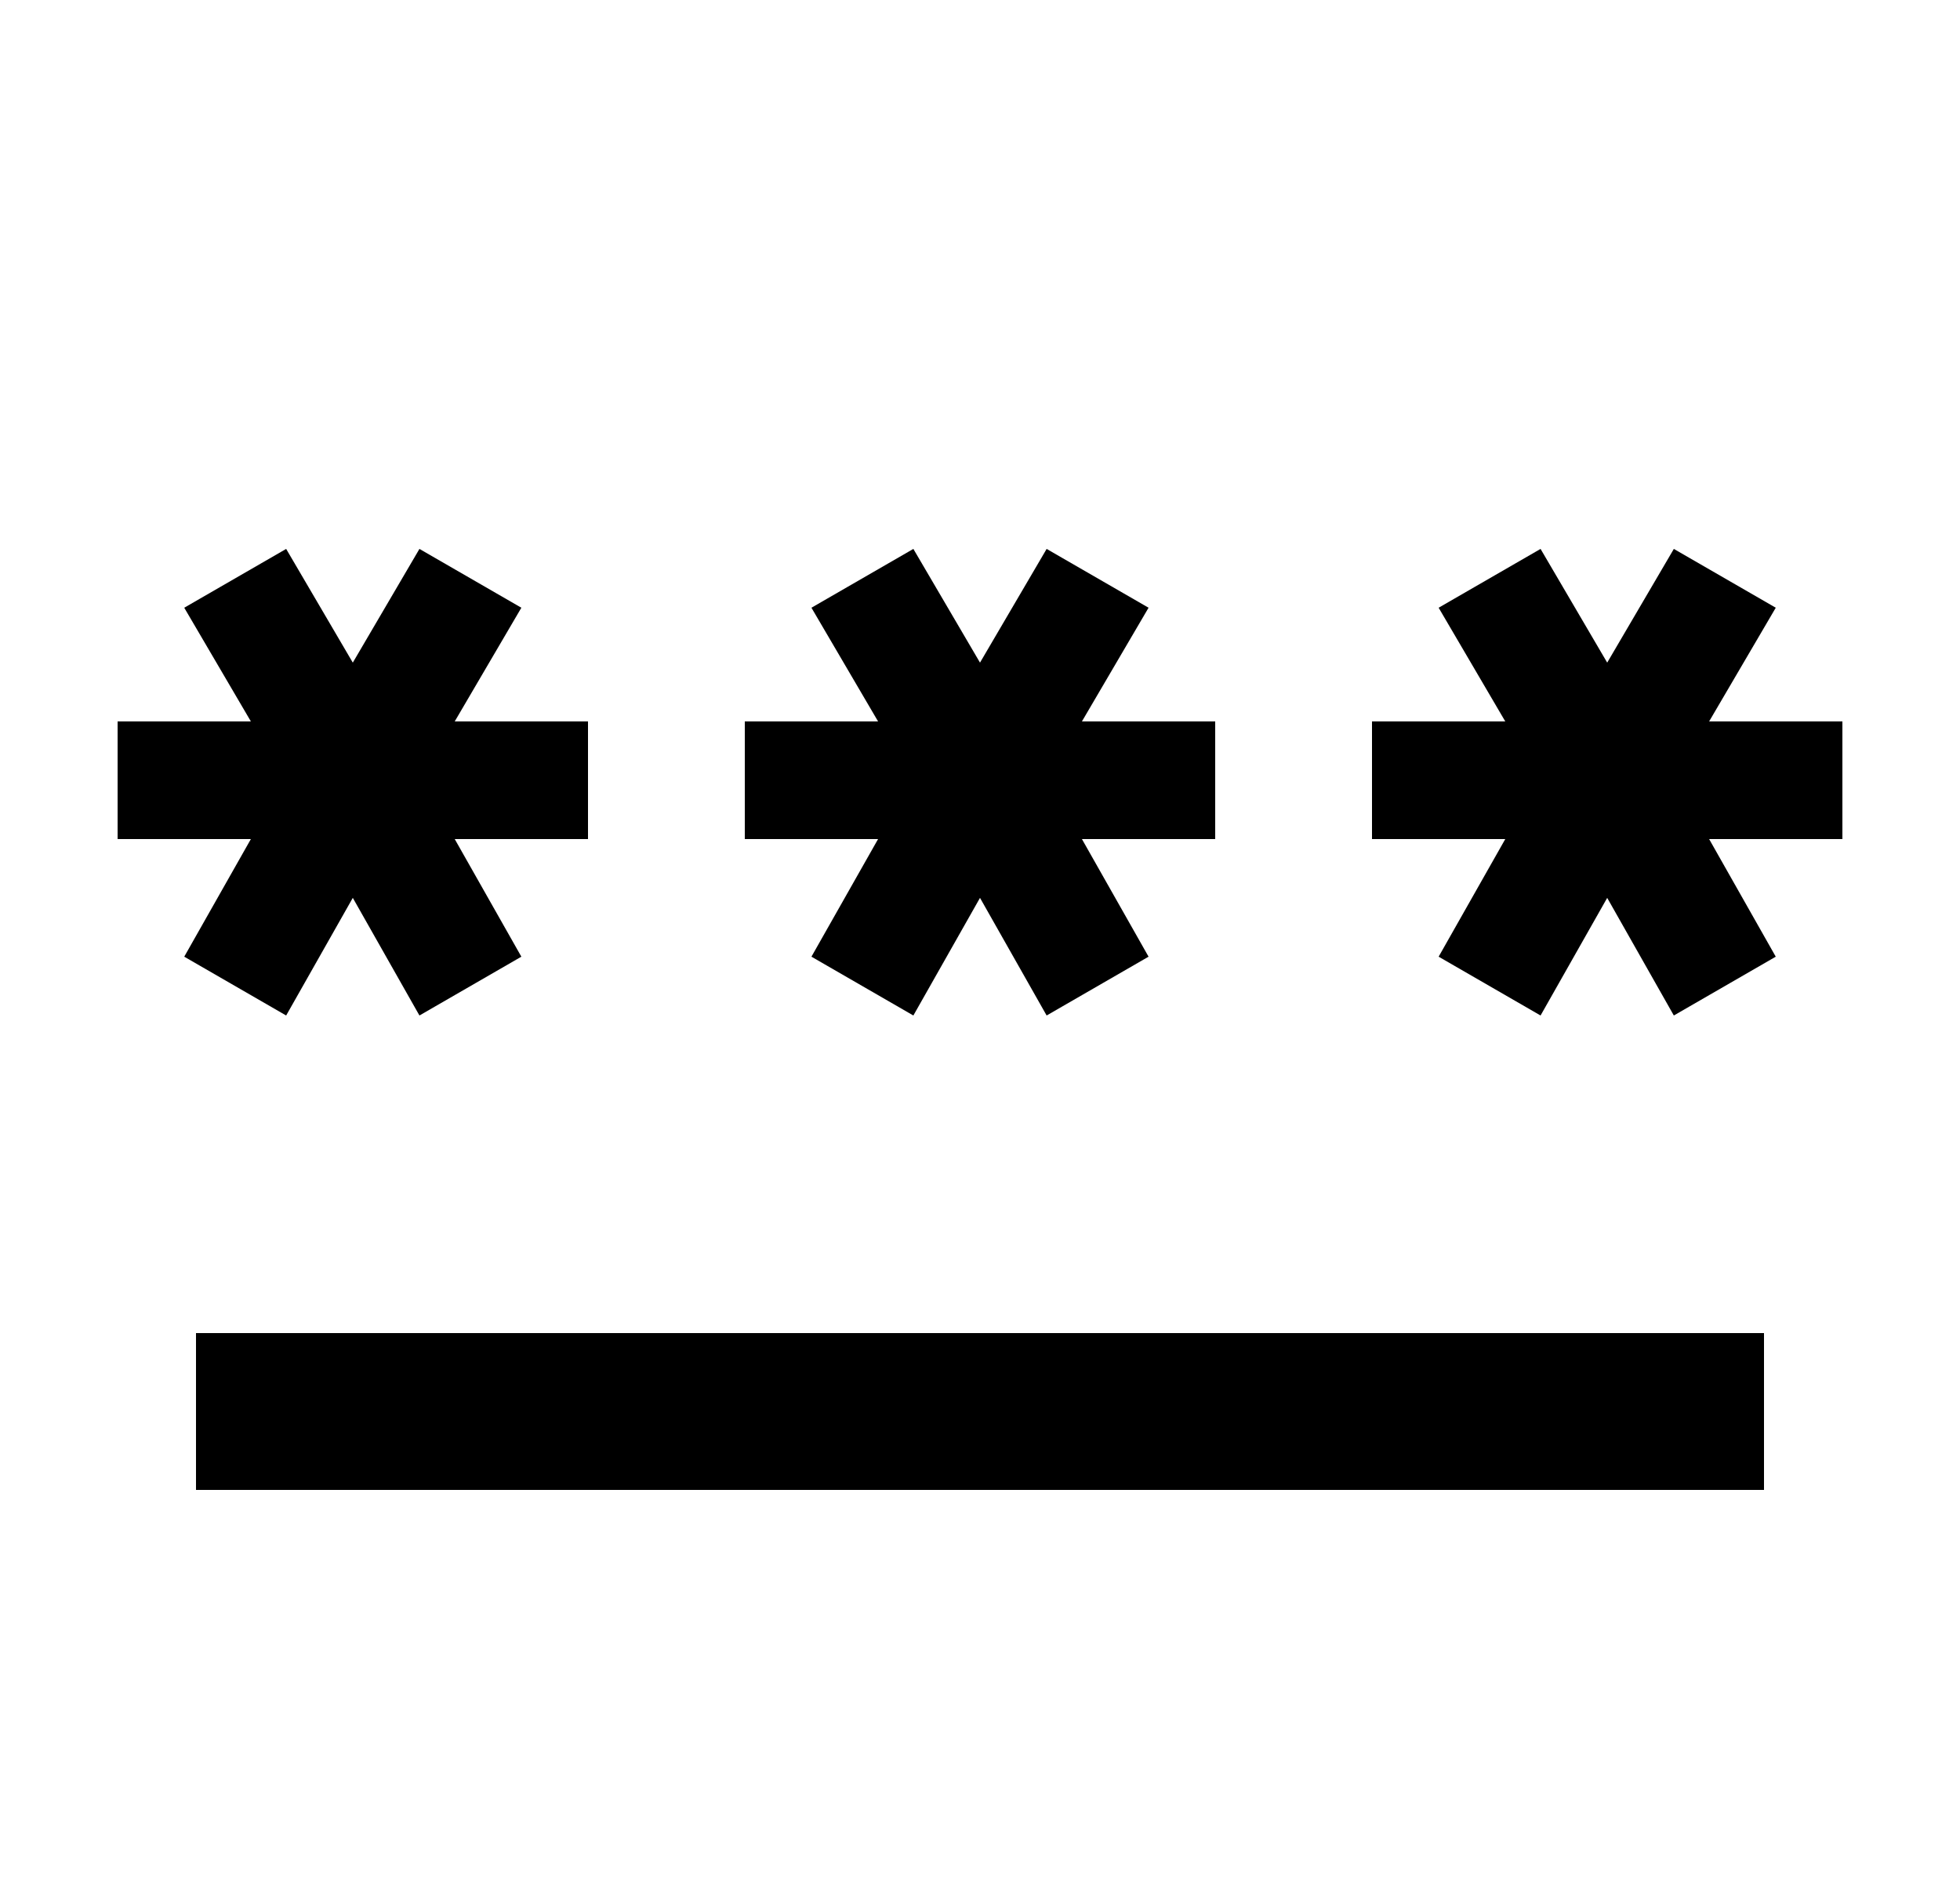 <svg width="25" height="24" viewBox="0 0 25 24" fill="none" xmlns="http://www.w3.org/2000/svg">
<path d="M2.5 19V17H22.5V19H2.5ZM3.65 12.95L2.35 12.2L3.2 10.7H1.5V9.2H3.2L2.35 7.75L3.65 7L4.5 8.45L5.35 7L6.65 7.75L5.8 9.2H7.5V10.7H5.8L6.65 12.2L5.35 12.95L4.5 11.45L3.65 12.95ZM11.65 12.95L10.35 12.2L11.2 10.7H9.5V9.2H11.2L10.35 7.75L11.65 7L12.5 8.45L13.35 7L14.65 7.75L13.8 9.2H15.5V10.7H13.8L14.65 12.2L13.35 12.95L12.5 11.45L11.65 12.95ZM19.65 12.95L18.35 12.2L19.2 10.7H17.5V9.2H19.2L18.35 7.75L19.65 7L20.5 8.45L21.35 7L22.65 7.75L21.8 9.2H23.5V10.7H21.8L22.65 12.2L21.35 12.95L20.5 11.45L19.65 12.95Z" fill="black"/>
</svg>
